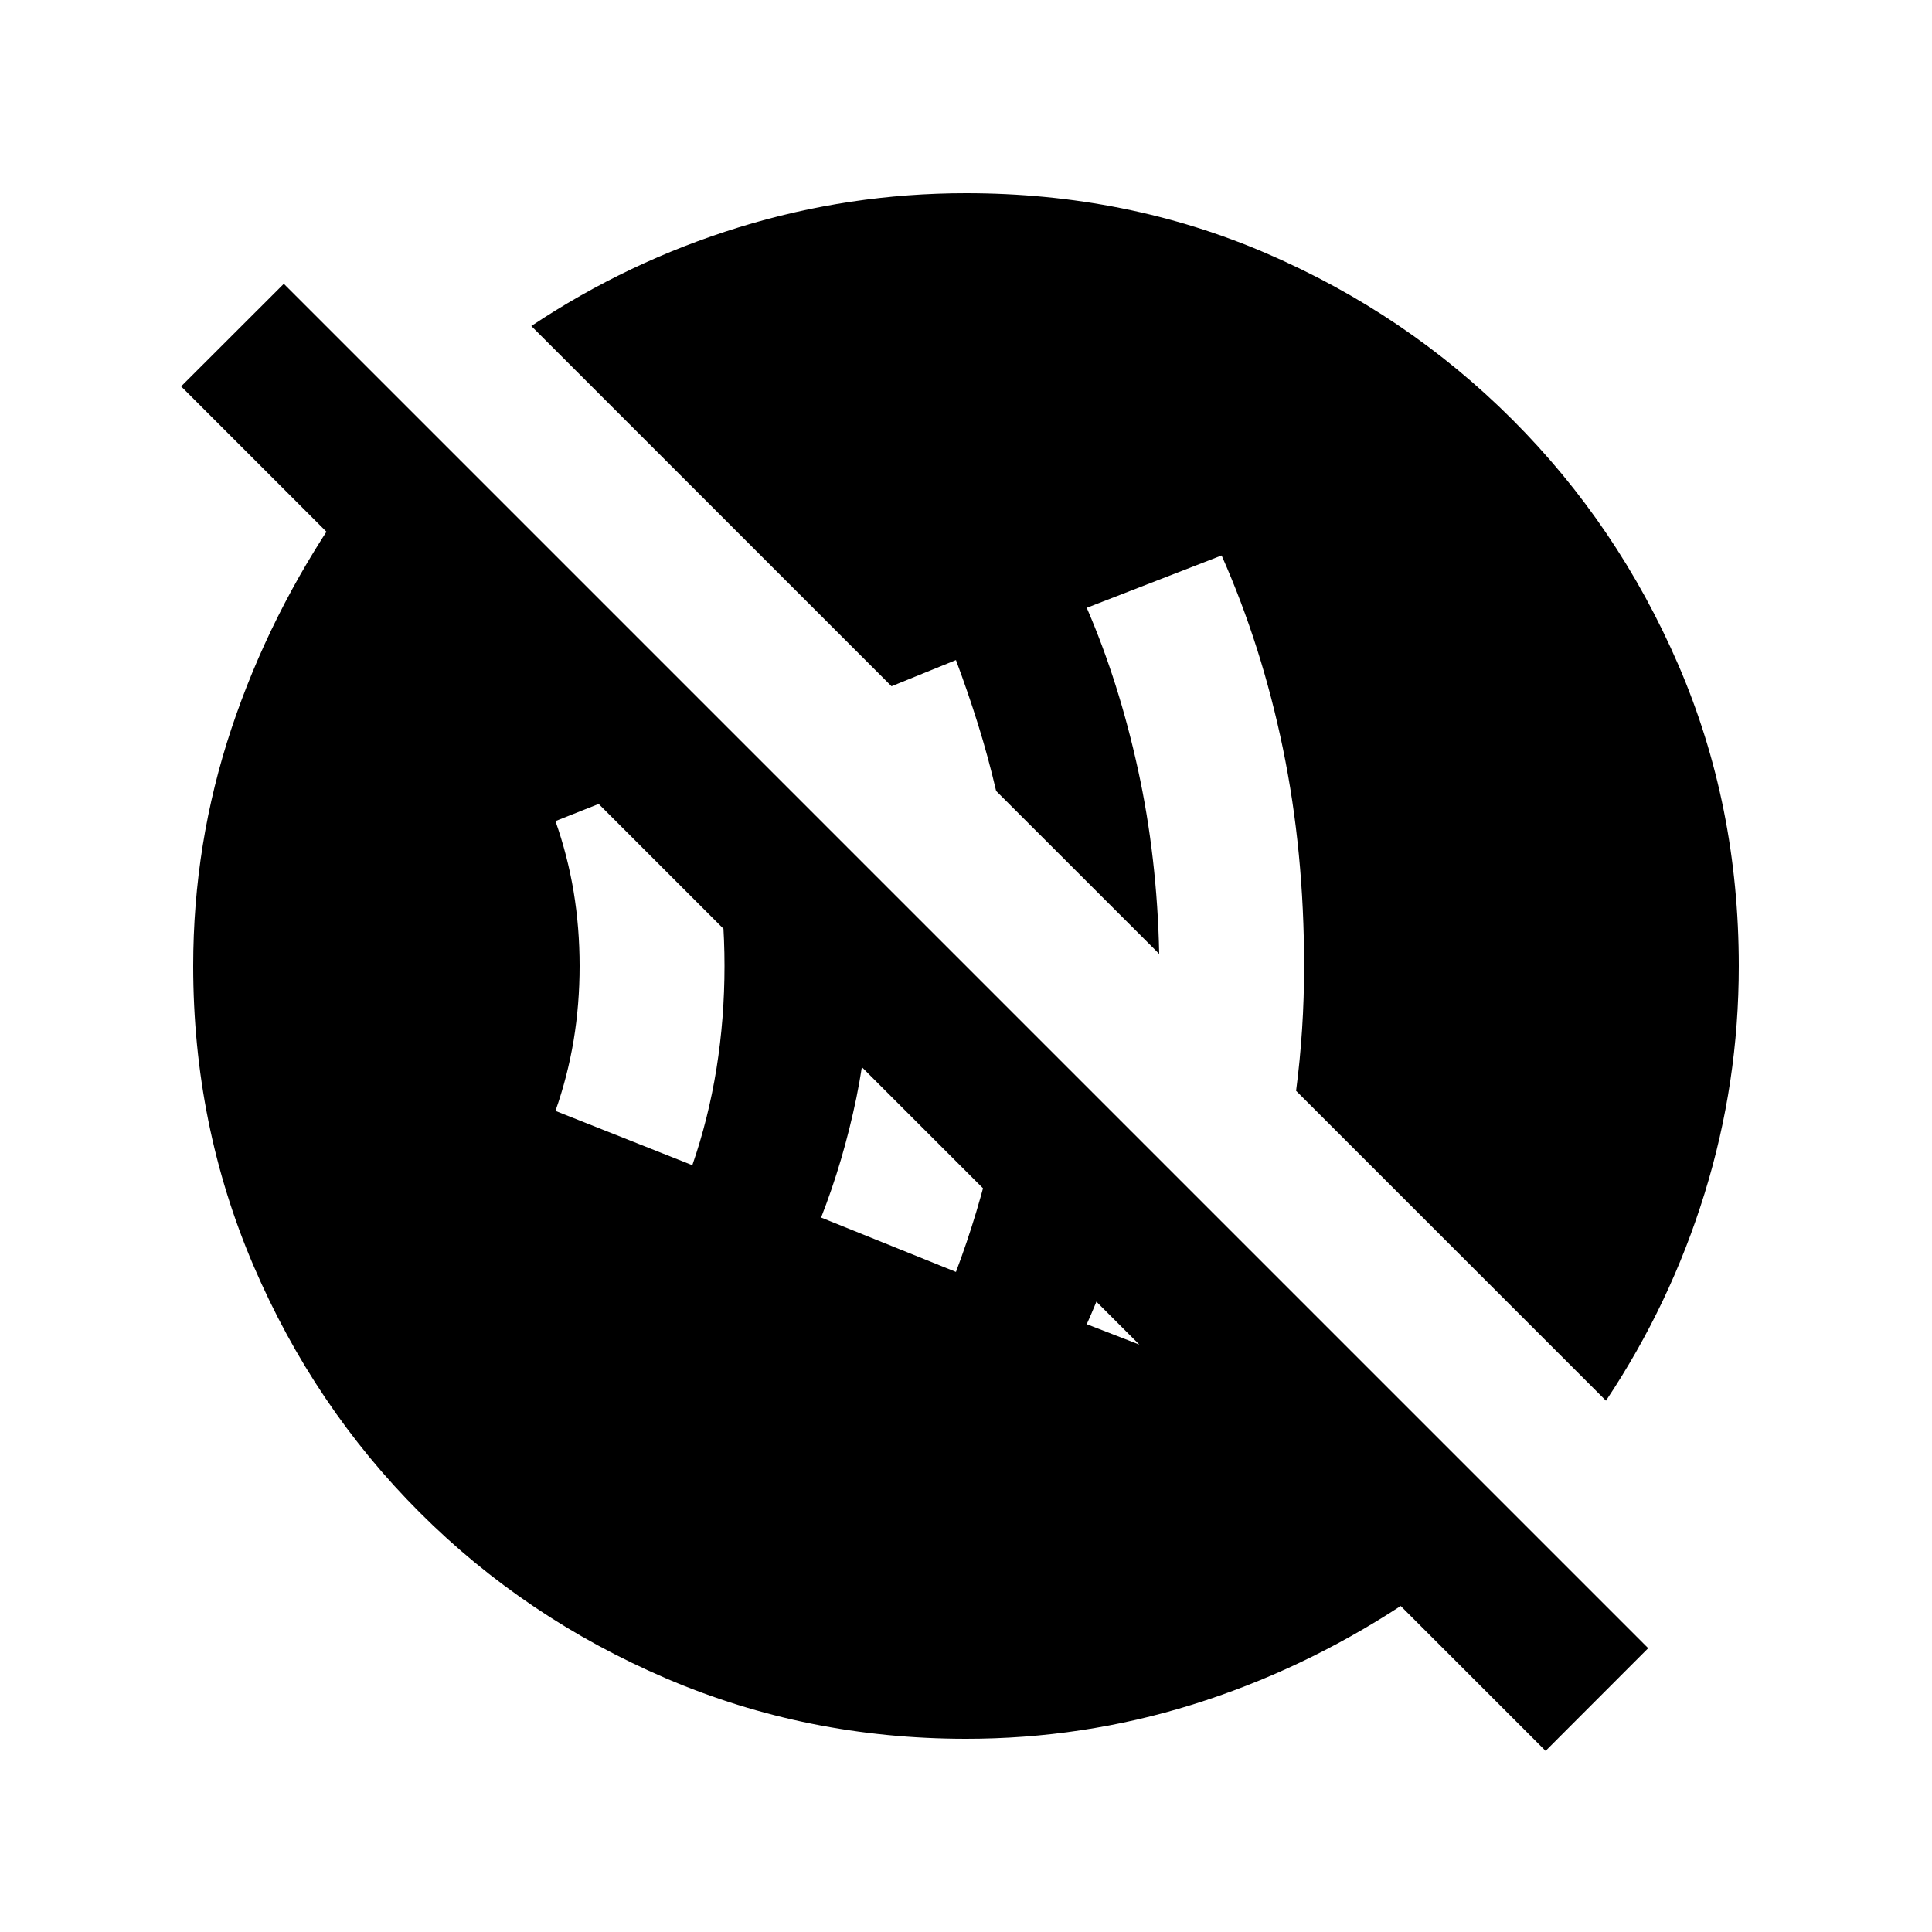 <svg xmlns="http://www.w3.org/2000/svg" height="20" width="20"><path d="M12.646 14.25q.125-.292.229-.573.104-.281.208-.594l-1.25-1.25q-.104.5-.25.979-.145.48-.333.896Zm-2.75-1.083q.229-.605.385-1.282.157-.677.198-1.406L8.917 8.917q.041.271.062.531Q9 9.708 9 10q0 .708-.135 1.365-.136.656-.365 1.239Zm-2.729-1.105q.166-.479.25-1Q7.5 10.542 7.5 10t-.083-1.062q-.084-.521-.25-1L5.75 8.5q.125.354.188.729Q6 9.604 6 10t-.062.771q-.063.375-.188.729ZM16 18.125l-1.5-1.5q-1.021.667-2.156 1.021Q11.208 18 10 18q-1.646 0-3.104-.625-1.458-.625-2.552-1.719t-1.719-2.552Q2 11.646 2 10q0-1.271.396-2.458.396-1.188 1.125-2.25h1.771l11.333 11.333H14.5L1.875 4l1.063-1.062 14.124 14.124Zm.625-3.625-3.208-3.208q.041-.313.062-.636.021-.323.021-.656 0-1.188-.219-2.25t-.635-2l-1.396.542q.333.77.531 1.677.198.906.219 1.906l-1.688-1.687q-.083-.355-.187-.688-.104-.333-.229-.667l-.667.271L5.5 3.375q1-.667 2.146-1.021Q8.792 2 10 2q1.667 0 3.115.625 1.447.625 2.541 1.719 1.094 1.094 1.719 2.541Q18 8.333 18 10q0 1.208-.354 2.354-.354 1.146-1.021 2.146Z"/></svg>